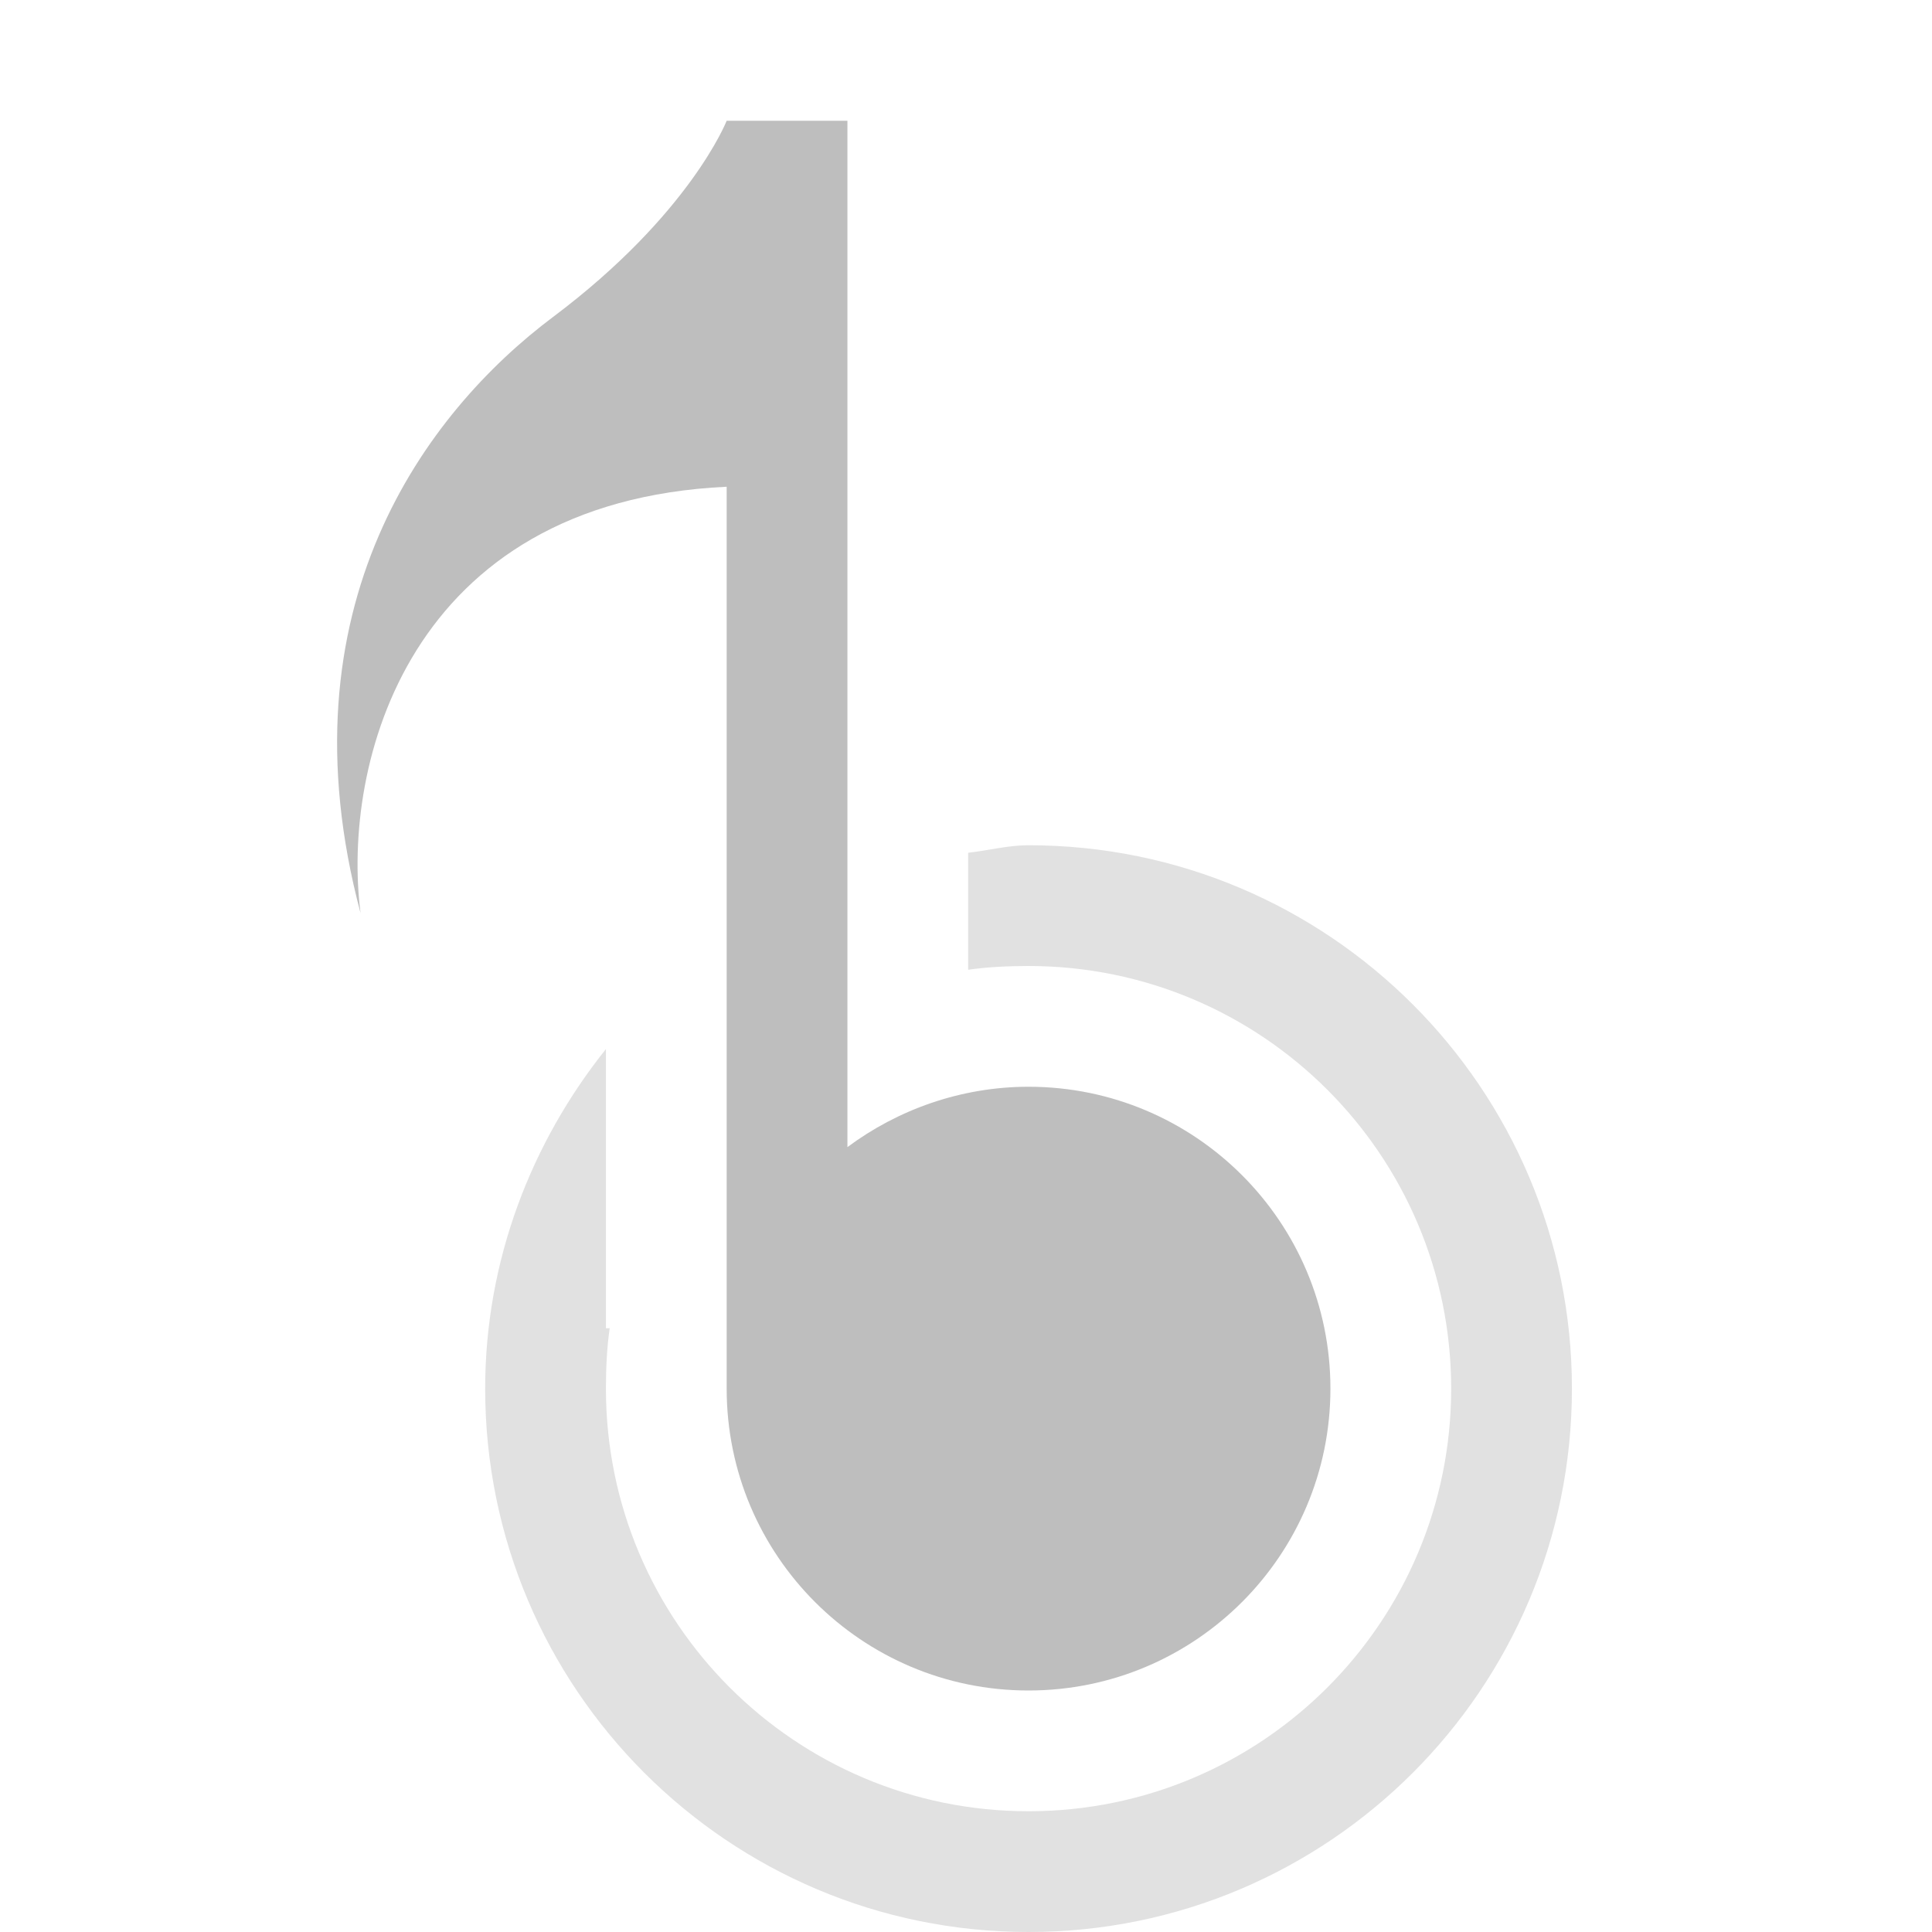 <svg width="16" height="16" version="1.1" xmlns="http://www.w3.org/2000/svg">
	<path d="M 6.018 1 C 6.018 1 5.716 1.773 4.58 2.625 C 3.529 3.413 2.311 5.027 2.986 7.562 C 2.828 6.336 3.372 4.155 6.018 4.031 L 6.018 11.5 C 6.018 12.881 7.137 14 8.518 14 C 9.898 14 11.018 12.881 11.018 11.5 C 11.018 10.119 9.898 9 8.518 9 C 7.958 9 7.434 9.19 7.018 9.5 L 7.018 1 L 6.018 1 z " fill="#bebebe"/>
	<path d="m 8.518,7 c 2.485,0 4.5,2.015 4.5,4.5 0,2.485 -2.015,4.5 -4.5,4.5 -2.485,0 -4.5,-2.015 -4.5,-4.5 0,-1.063 0.384,-2.042 1,-2.812 l 0,2.312 0.031,0 c -0.023,0.161 -0.031,0.332 -0.031,0.5 0,1.933 1.567,3.5 3.5,3.5 1.933,0 3.5,-1.567 3.5,-3.5 0,-1.933 -1.567,-3.5 -3.5,-3.5 -0.168,0 -0.339,0.008 -0.5,0.031 l 0,-0.969 C 8.184,7.044 8.346,7 8.518,7 z" fill="#bebebe" opacity=".45"/>

</svg>

